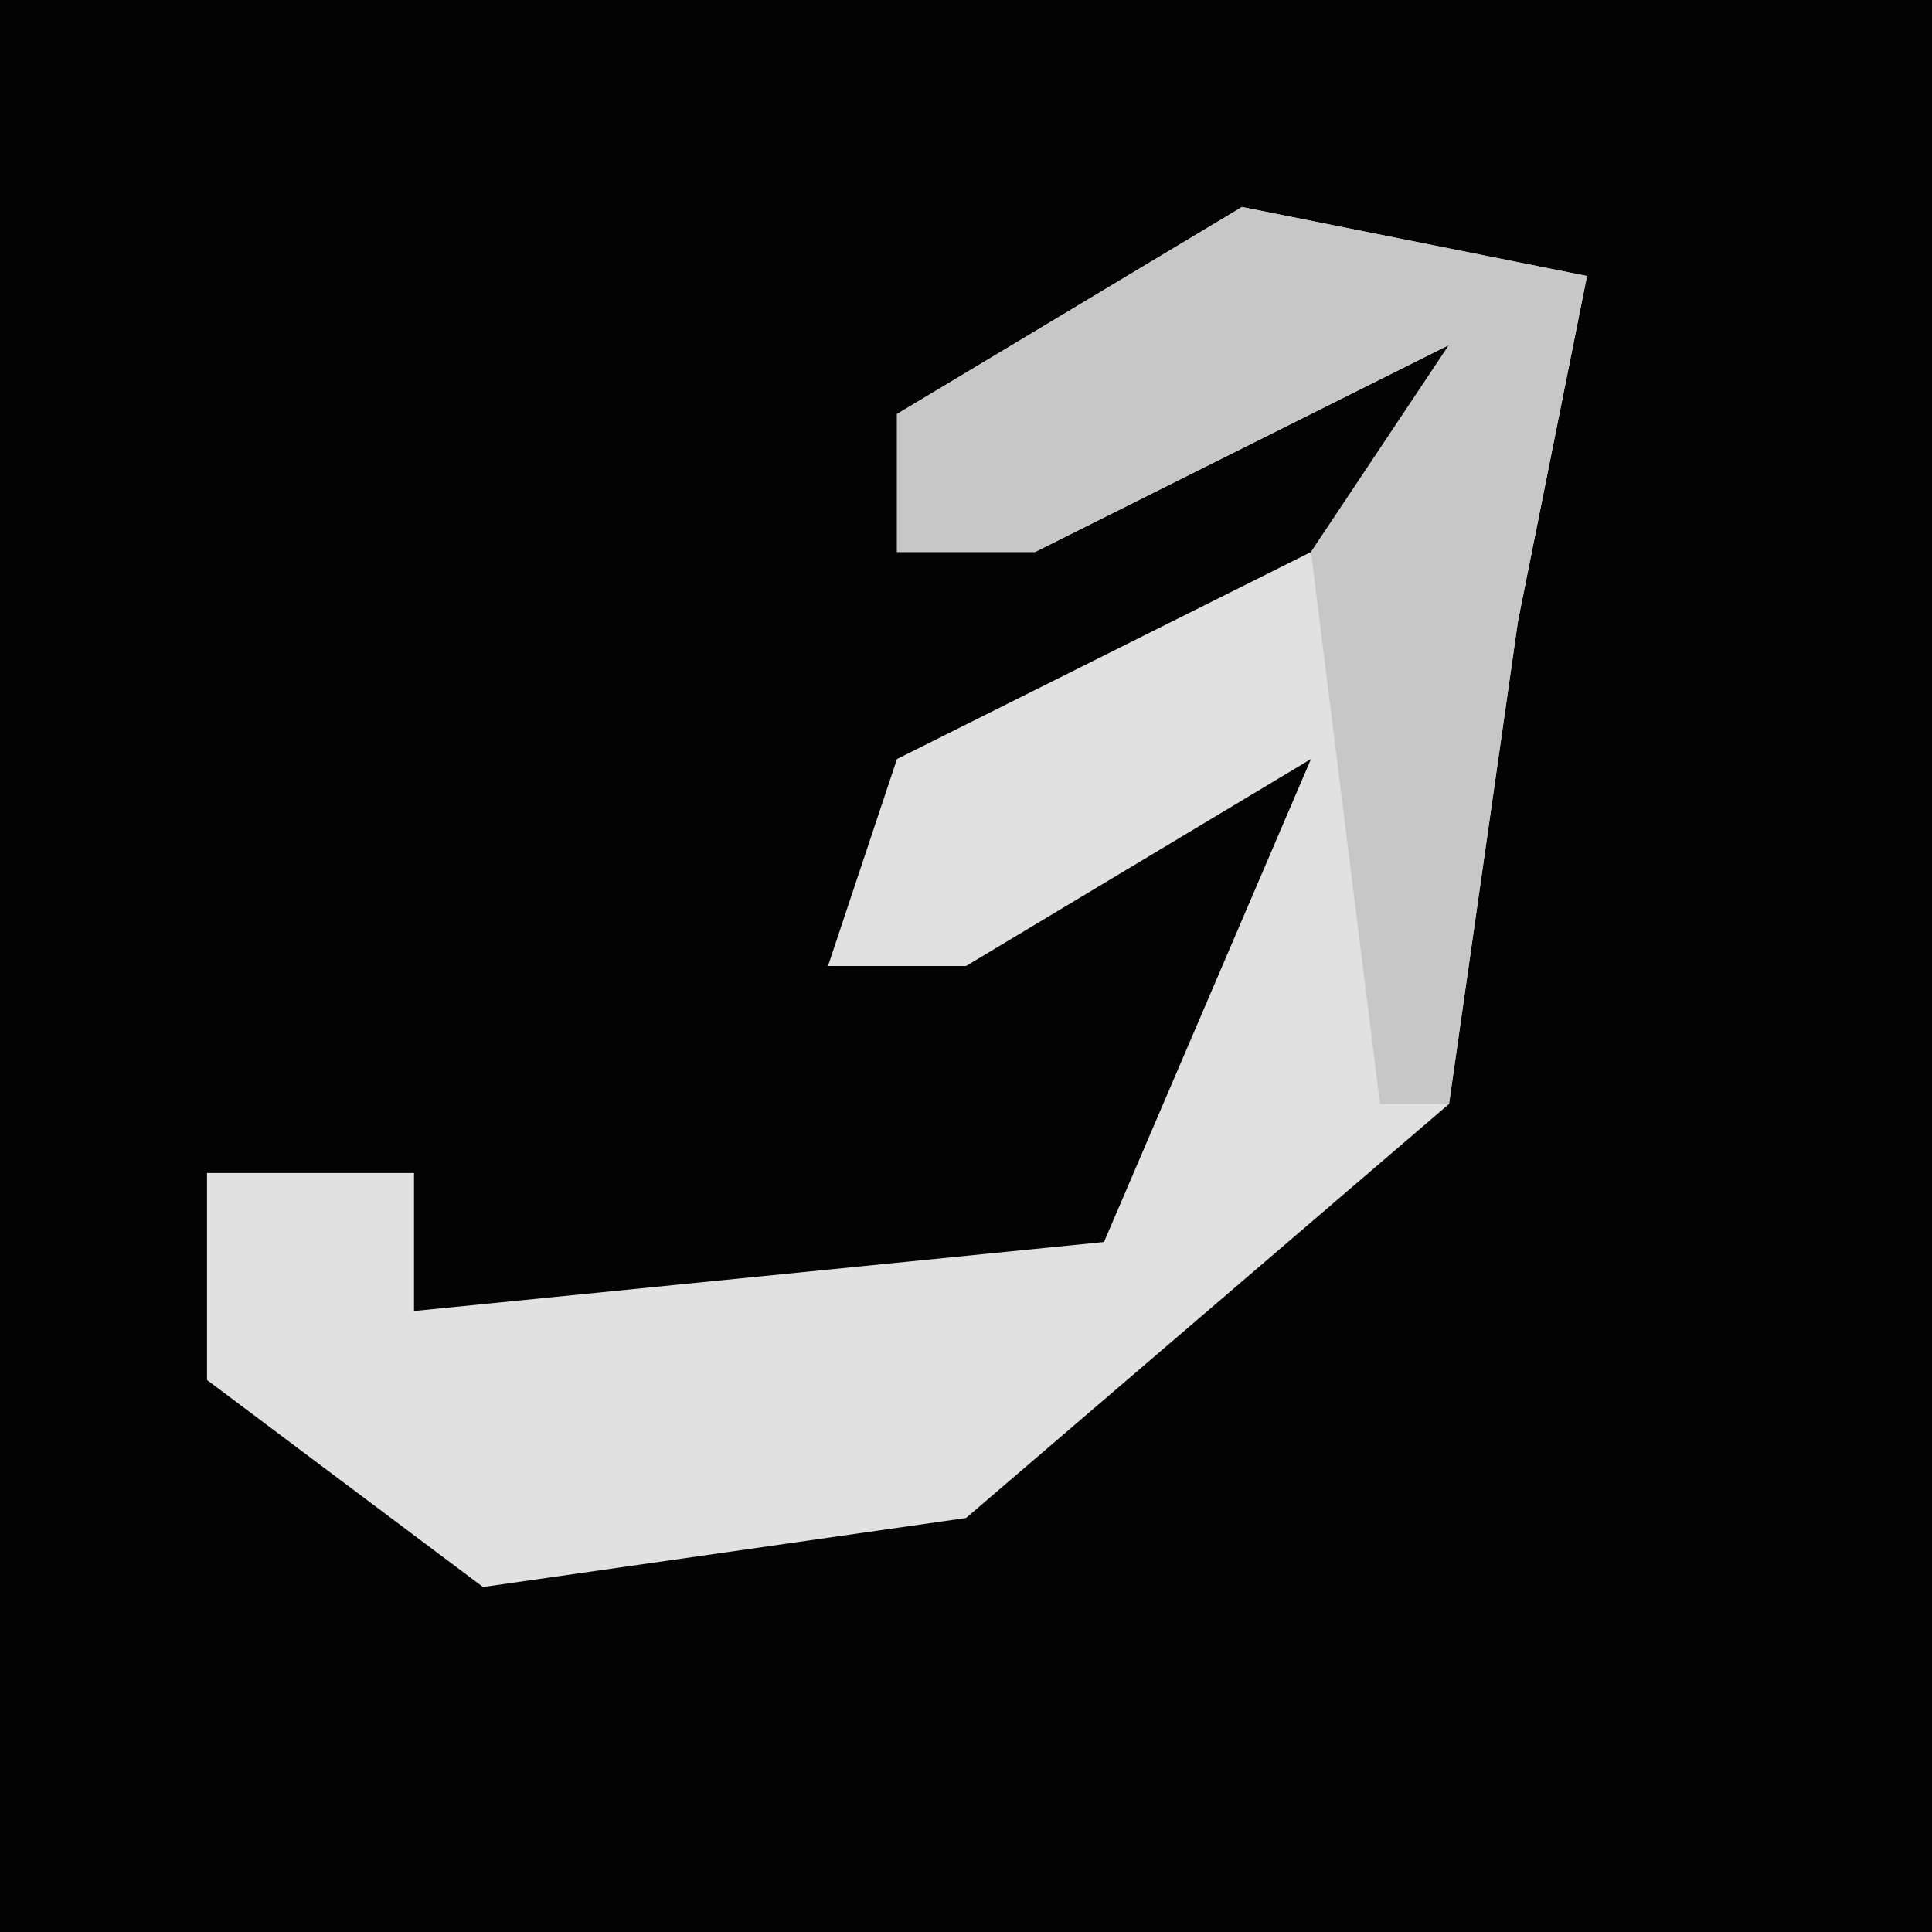 <?xml version="1.0" encoding="UTF-8"?>
<svg version="1.1" xmlns="http://www.w3.org/2000/svg" width="28" height="28">
<path d="M0,0 L28,0 L28,28 L0,28 Z " fill="#030303" transform="translate(0,0)"/>
<path d="M0,0 L5,1 L4,6 L3,13 L-4,19 L-11,20 L-15,17 L-15,14 L-12,14 L-12,16 L-2,15 L1,8 L-4,11 L-6,11 L-5,8 L1,5 L3,2 L-3,5 L-5,5 L-5,3 Z " fill="#E1E1E1" transform="translate(18,3)"/>
<path d="M0,0 L5,1 L4,6 L3,13 L2,13 L1,5 L3,2 L-3,5 L-5,5 L-5,3 Z " fill="#C7C7C7" transform="translate(18,3)"/>
</svg>
